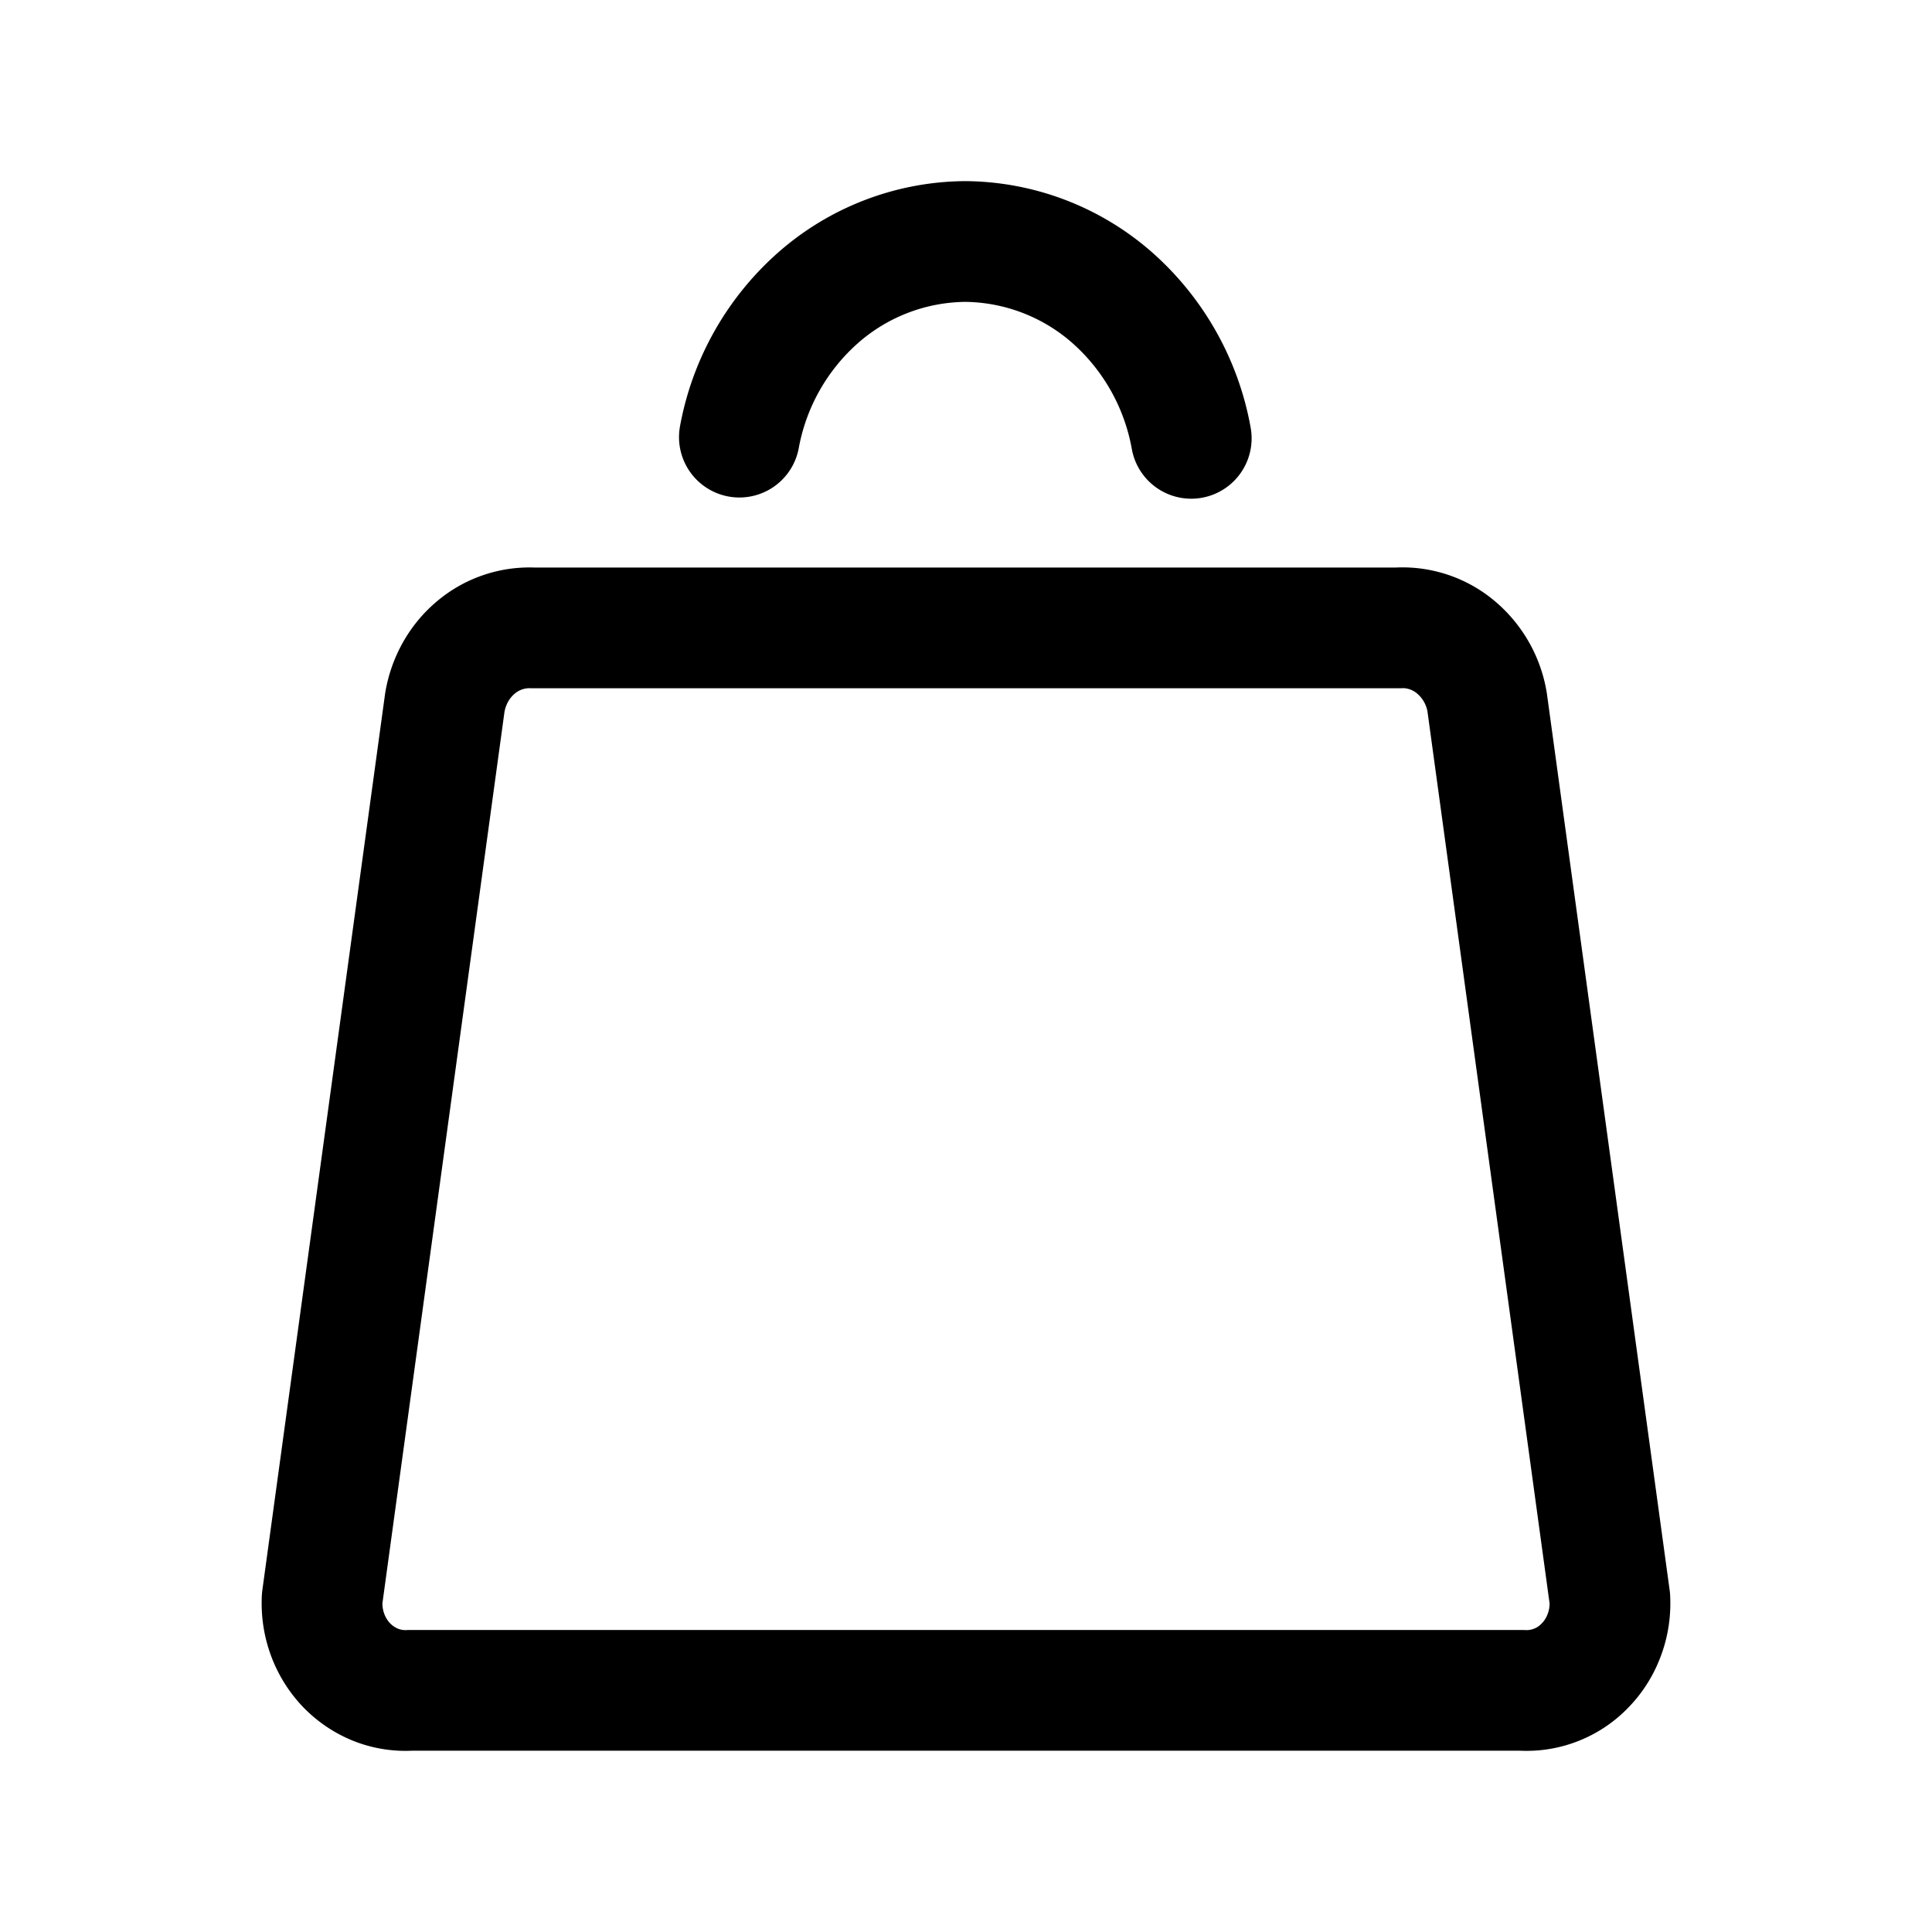 <svg viewBox="0 0 24 24" fill="none" xmlns="http://www.w3.org/2000/svg"><path d="M14.798 5.445a3.05 3.05 0 0 0-.987-1.752A2.8 2.8 0 0 0 11.988 3a2.8 2.8 0 0 0-1.815.69 3.04 3.04 0 0 0-.988 1.74M17.38 7.8H6.62a1.03 1.03 0 0 0-.712.246c-.202.17-.337.412-.382.679l-1.524 11.13q-.012.233.067.45c.052.142.133.272.236.38q.158.162.364.245a1 1 0 0 0 .428.068h13.807a1 1 0 0 0 .427-.068 1 1 0 0 0 .364-.246c.104-.107.184-.237.236-.38.053-.143.075-.295.067-.448L18.474 8.725a1.13 1.13 0 0 0-.382-.679 1.03 1.03 0 0 0-.712-.247" stroke="currentColor" vector-effect="non-scaling-stroke" stroke-width="1.5" stroke-linecap="round" stroke-linejoin="round"/></svg>